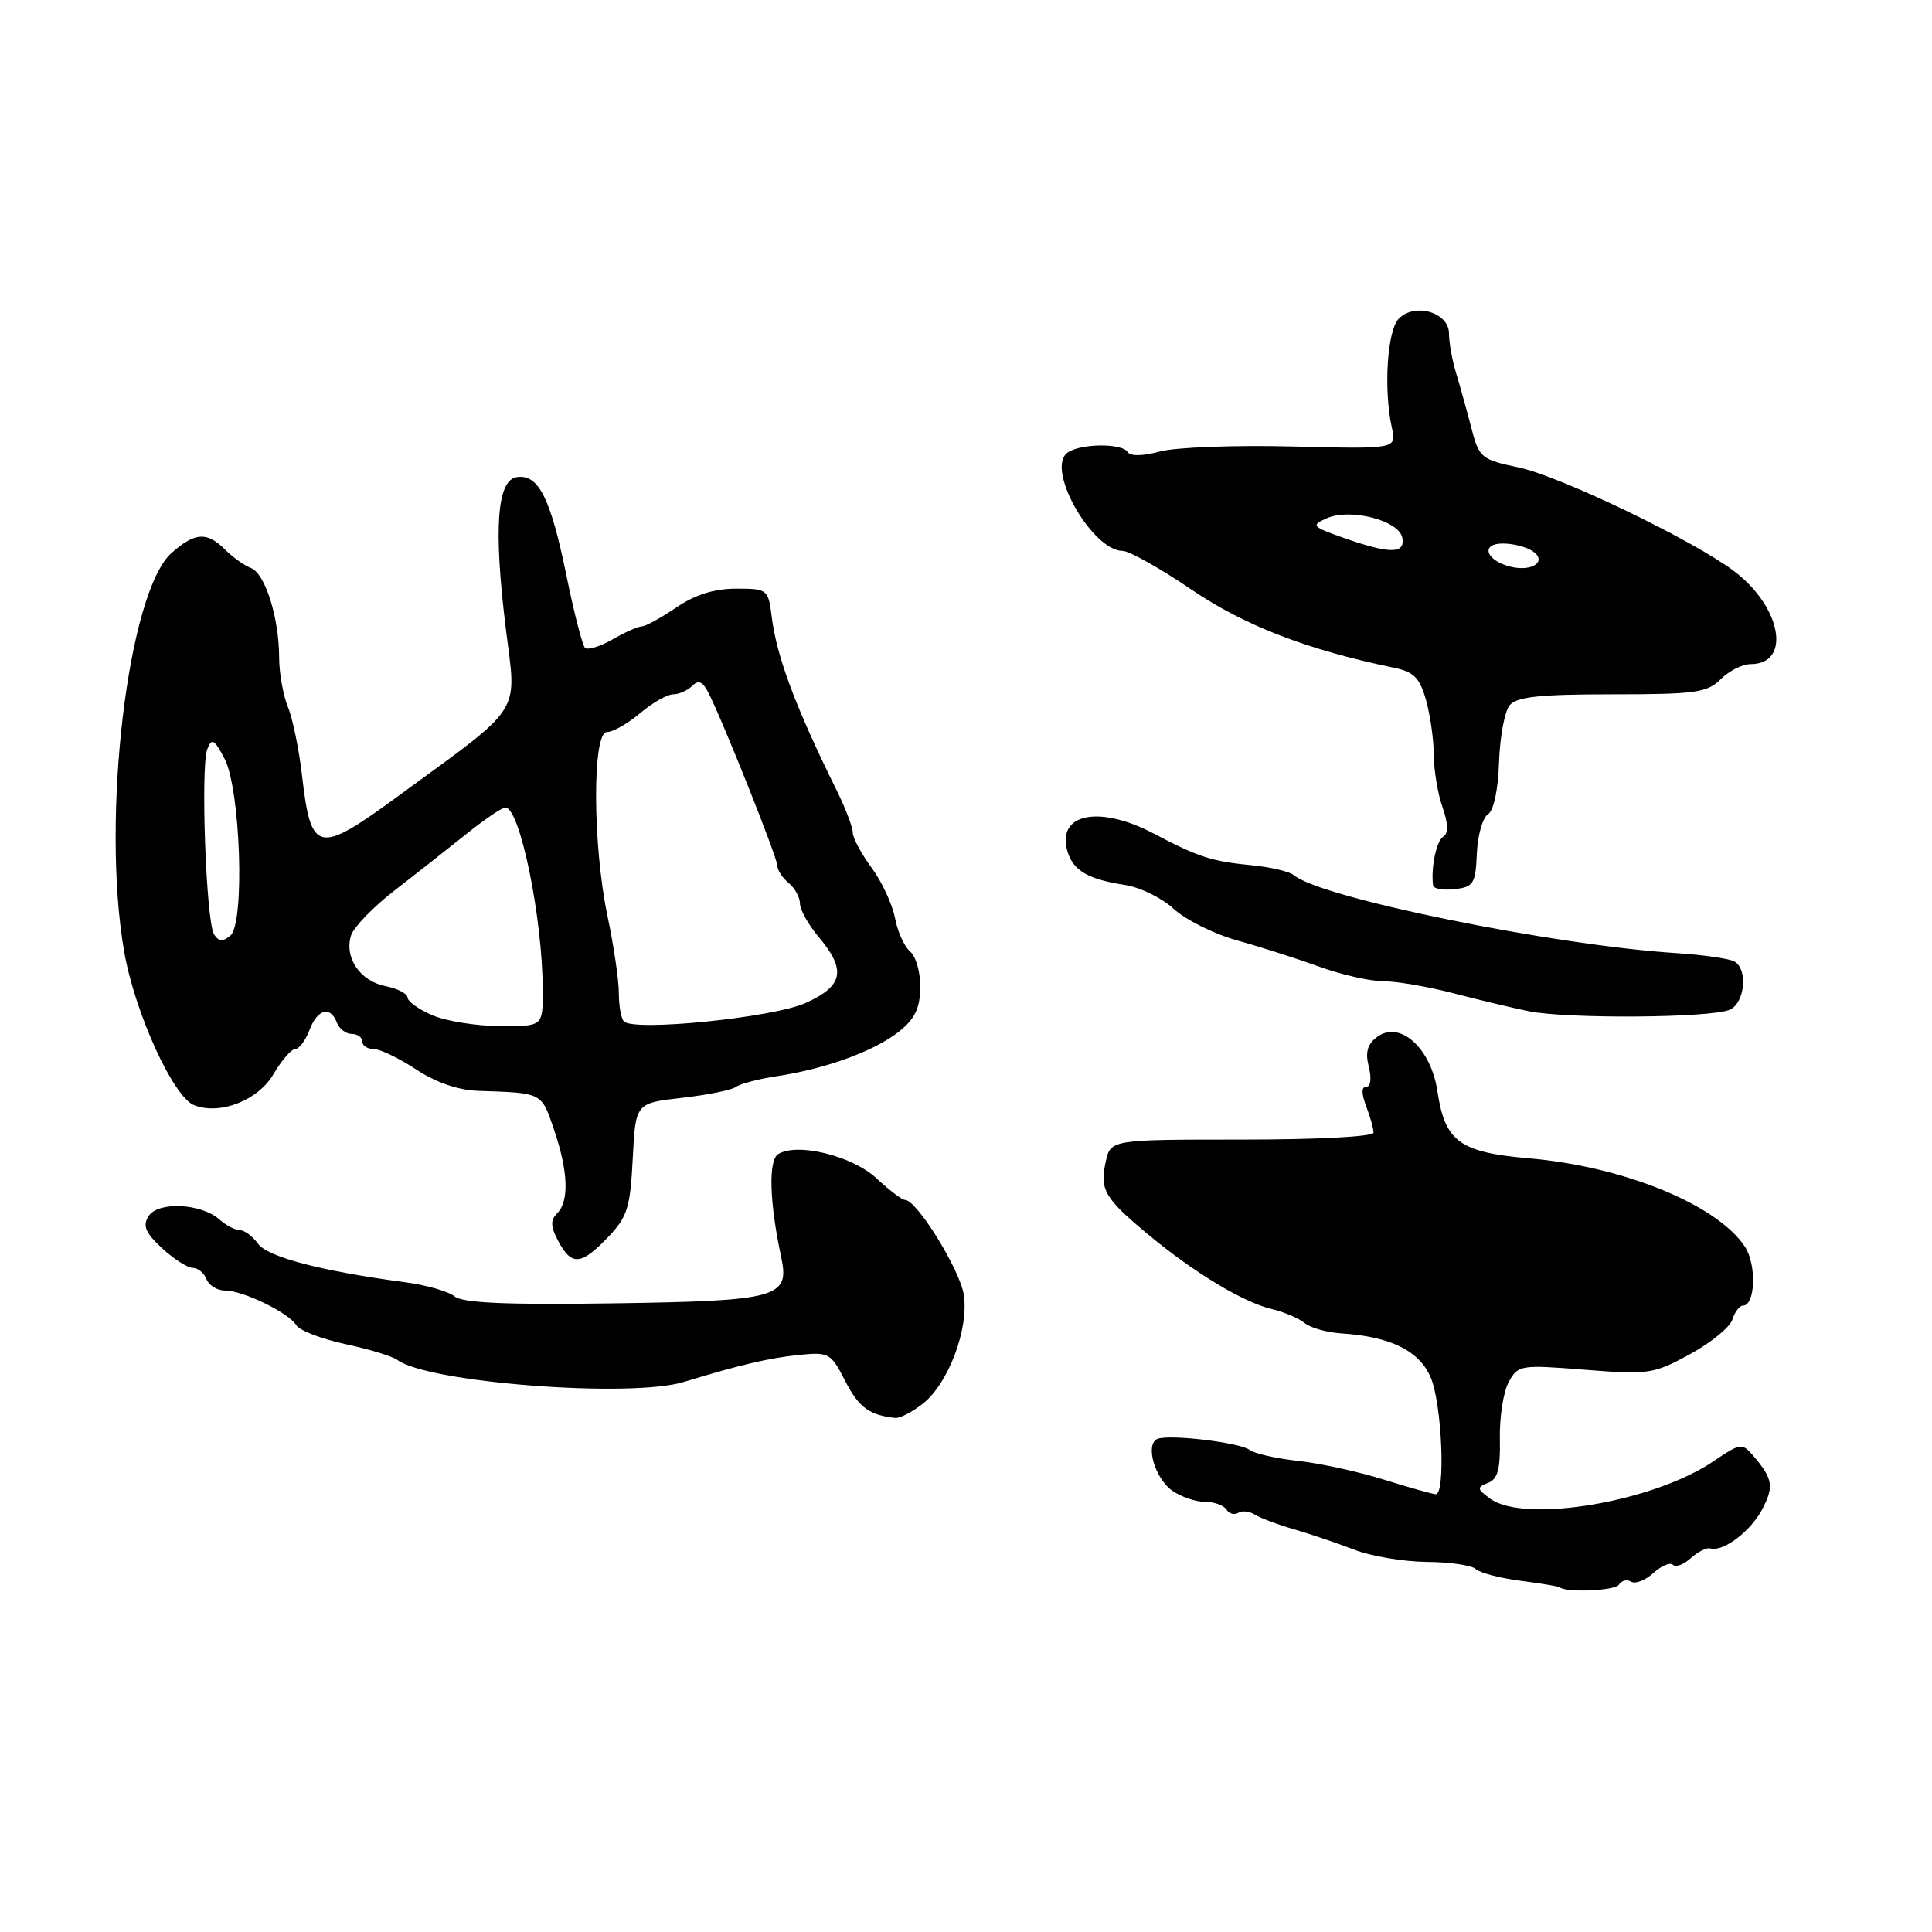 <?xml version="1.0" encoding="UTF-8" standalone="no"?>
<!DOCTYPE svg PUBLIC "-//W3C//DTD SVG 1.1//EN" "http://www.w3.org/Graphics/SVG/1.1/DTD/svg11.dtd" >
<svg xmlns="http://www.w3.org/2000/svg" xmlns:xlink="http://www.w3.org/1999/xlink" version="1.1" viewBox="0 0 256 256">
 <g >
 <path fill="currentColor"
d=" M 214.51 209.98 C 214.86 209.42 215.59 209.24 216.13 209.58 C 216.68 209.92 218.00 209.40 219.07 208.44 C 220.14 207.47 221.31 206.98 221.67 207.34 C 222.04 207.71 223.11 207.31 224.04 206.46 C 224.98 205.61 226.14 205.03 226.62 205.17 C 228.34 205.67 232.00 202.89 233.53 199.94 C 235.09 196.92 234.91 195.92 232.23 192.79 C 230.86 191.20 230.53 191.25 227.13 193.57 C 219.16 199.02 201.98 201.91 197.44 198.57 C 195.69 197.28 195.66 197.08 197.17 196.49 C 198.46 196.00 198.82 194.65 198.74 190.67 C 198.68 187.83 199.20 184.44 199.90 183.15 C 201.14 180.87 201.43 180.82 210.02 181.50 C 218.43 182.17 219.10 182.07 223.91 179.45 C 226.69 177.94 229.22 175.87 229.55 174.85 C 229.87 173.83 230.50 173.00 230.95 173.00 C 232.59 173.00 232.78 167.59 231.22 165.21 C 227.58 159.65 215.21 154.58 202.66 153.49 C 193.39 152.69 191.46 151.28 190.46 144.56 C 189.60 138.88 185.51 135.18 182.50 137.38 C 181.19 138.34 180.88 139.40 181.37 141.34 C 181.76 142.88 181.62 144.00 181.04 144.00 C 180.39 144.00 180.38 144.88 181.02 146.57 C 181.56 147.98 182.00 149.55 182.00 150.07 C 182.00 150.61 174.72 151.00 164.58 151.00 C 147.16 151.00 147.16 151.00 146.51 153.96 C 145.70 157.66 146.35 158.77 152.18 163.61 C 158.22 168.63 164.72 172.55 168.49 173.45 C 170.14 173.84 172.11 174.68 172.87 175.31 C 173.63 175.94 175.81 176.55 177.70 176.68 C 184.29 177.10 188.10 178.99 189.60 182.58 C 191.06 186.07 191.56 198.01 190.25 197.99 C 189.84 197.98 186.78 197.12 183.45 196.08 C 180.13 195.03 174.99 193.91 172.05 193.58 C 169.10 193.26 166.20 192.60 165.60 192.13 C 164.34 191.15 155.06 190.03 153.40 190.65 C 151.69 191.29 152.99 195.88 155.34 197.53 C 156.50 198.34 158.44 199.00 159.66 199.00 C 160.88 199.00 162.16 199.46 162.51 200.02 C 162.86 200.58 163.56 200.77 164.07 200.46 C 164.58 200.14 165.56 200.24 166.25 200.68 C 166.94 201.13 169.30 202.01 171.50 202.65 C 173.70 203.29 177.30 204.51 179.50 205.36 C 181.70 206.21 186.00 206.93 189.05 206.96 C 192.10 206.98 195.03 207.41 195.55 207.91 C 196.07 208.40 198.74 209.11 201.48 209.46 C 204.21 209.82 206.54 210.20 206.65 210.31 C 207.42 211.06 214.01 210.79 214.51 209.98 Z  M 122.29 185.99 C 125.69 183.31 128.42 176.00 127.70 171.51 C 127.15 168.17 121.47 159.00 119.94 159.00 C 119.54 159.00 117.83 157.71 116.15 156.14 C 112.96 153.16 105.66 151.36 103.12 152.92 C 101.79 153.75 101.95 159.28 103.51 166.56 C 104.67 171.95 103.14 172.38 81.24 172.70 C 67.12 172.91 61.29 172.65 60.24 171.78 C 59.44 171.12 56.48 170.27 53.65 169.90 C 42.56 168.42 35.48 166.57 34.19 164.80 C 33.47 163.81 32.39 163.00 31.77 163.00 C 31.16 163.00 29.95 162.37 29.08 161.59 C 26.68 159.45 20.93 159.17 19.69 161.14 C 18.88 162.42 19.26 163.34 21.47 165.39 C 23.02 166.82 24.85 168.00 25.54 168.00 C 26.22 168.00 27.05 168.68 27.36 169.50 C 27.68 170.32 28.78 171.00 29.81 171.00 C 32.21 171.00 38.27 173.95 39.26 175.60 C 39.68 176.29 42.60 177.42 45.76 178.10 C 48.92 178.77 52.01 179.72 52.64 180.19 C 56.60 183.20 83.51 185.28 90.60 183.12 C 98.01 180.86 101.82 179.96 105.76 179.55 C 109.85 179.13 110.09 179.26 111.99 182.98 C 113.77 186.47 115.20 187.53 118.62 187.88 C 119.23 187.95 120.88 187.10 122.29 185.99 Z  M 80.55 163.95 C 83.13 161.26 83.51 160.06 83.84 153.54 C 84.21 146.17 84.21 146.17 90.35 145.47 C 93.73 145.09 96.95 144.44 97.50 144.03 C 98.05 143.61 100.53 142.96 103.00 142.59 C 109.45 141.61 115.83 139.28 119.08 136.72 C 121.21 135.04 121.90 133.62 121.94 130.87 C 121.98 128.88 121.37 126.72 120.60 126.09 C 119.84 125.45 118.93 123.45 118.59 121.64 C 118.25 119.84 116.86 116.84 115.49 114.98 C 114.12 113.13 113.00 111.04 113.00 110.34 C 113.00 109.64 112.05 107.14 110.89 104.78 C 105.39 93.65 102.93 87.06 102.26 81.75 C 101.80 78.08 101.70 78.00 97.53 78.00 C 94.64 78.00 92.10 78.80 89.60 80.50 C 87.57 81.88 85.52 83.00 85.04 83.00 C 84.56 83.00 82.80 83.78 81.15 84.73 C 79.49 85.68 77.85 86.18 77.51 85.84 C 77.17 85.50 76.06 81.20 75.06 76.28 C 72.95 65.97 71.36 62.81 68.50 63.22 C 65.84 63.59 65.38 70.04 67.04 83.43 C 68.46 94.85 69.51 93.24 52.59 105.61 C 42.13 113.26 41.21 113.05 40.03 102.84 C 39.63 99.36 38.79 95.23 38.15 93.68 C 37.52 92.14 37.00 89.21 36.99 87.18 C 36.99 81.89 35.14 75.99 33.26 75.27 C 32.38 74.93 30.83 73.83 29.83 72.83 C 27.43 70.43 25.85 70.52 22.75 73.25 C 16.95 78.36 13.37 108.43 16.46 126.13 C 17.88 134.22 22.97 145.39 25.74 146.45 C 29.16 147.77 34.18 145.81 36.21 142.37 C 37.30 140.52 38.61 139.00 39.12 139.00 C 39.63 139.00 40.48 137.88 41.00 136.50 C 42.06 133.70 43.77 133.23 44.64 135.50 C 44.95 136.32 45.84 137.00 46.61 137.00 C 47.37 137.00 48.00 137.45 48.00 138.00 C 48.00 138.55 48.68 139.00 49.52 139.00 C 50.36 139.00 52.88 140.22 55.13 141.70 C 57.74 143.43 60.71 144.45 63.35 144.54 C 71.93 144.83 71.72 144.72 73.41 149.68 C 75.30 155.23 75.44 159.16 73.82 160.78 C 72.91 161.69 72.95 162.54 73.99 164.48 C 75.74 167.76 77.00 167.66 80.55 163.95 Z  M 229.25 133.77 C 231.20 132.83 231.62 128.50 229.86 127.42 C 229.24 127.03 225.75 126.53 222.11 126.29 C 205.88 125.26 175.11 119.00 171.48 115.99 C 170.89 115.49 168.40 114.90 165.95 114.66 C 160.55 114.14 158.84 113.59 152.85 110.44 C 145.53 106.59 139.86 107.85 141.49 112.95 C 142.26 115.40 144.25 116.53 149.11 117.27 C 151.09 117.58 153.98 119.00 155.52 120.43 C 157.07 121.87 160.85 123.75 163.92 124.61 C 166.99 125.46 171.88 127.03 174.79 128.08 C 177.70 129.14 181.52 130.01 183.29 130.02 C 185.05 130.02 189.20 130.73 192.50 131.59 C 195.80 132.45 200.30 133.52 202.50 133.98 C 207.59 135.03 226.94 134.89 229.25 133.77 Z  M 195.69 113.09 C 195.80 110.67 196.46 108.33 197.16 107.90 C 197.92 107.43 198.51 104.68 198.63 101.02 C 198.74 97.66 199.37 94.26 200.03 93.46 C 200.98 92.32 204.00 92.00 213.62 92.00 C 224.67 92.00 226.22 91.78 228.00 90.00 C 229.10 88.90 230.88 88.00 231.96 88.00 C 237.42 88.00 236.06 80.40 229.75 75.66 C 224.26 71.53 206.79 63.13 201.27 61.95 C 196.25 60.89 195.99 60.67 194.95 56.67 C 194.36 54.38 193.45 51.12 192.94 49.43 C 192.42 47.74 192.00 45.39 192.00 44.20 C 192.00 41.41 187.51 40.06 185.36 42.21 C 183.81 43.76 183.31 51.59 184.43 56.68 C 185.05 59.50 185.05 59.50 171.19 59.16 C 163.57 58.97 155.68 59.27 153.67 59.83 C 151.48 60.43 149.79 60.47 149.45 59.92 C 148.64 58.62 142.62 58.78 141.26 60.14 C 138.78 62.62 144.84 73.00 148.77 73.00 C 149.62 73.00 153.72 75.30 157.87 78.12 C 164.91 82.90 173.22 86.11 184.72 88.48 C 187.37 89.03 188.13 89.81 188.97 92.82 C 189.53 94.85 189.99 98.12 189.99 100.10 C 190.00 102.08 190.51 105.17 191.14 106.96 C 191.91 109.18 191.94 110.42 191.24 110.86 C 190.33 111.42 189.58 115.02 189.89 117.32 C 189.95 117.77 191.24 117.99 192.75 117.82 C 195.25 117.53 195.52 117.10 195.69 113.09 Z  M 57.25 134.51 C 55.46 133.73 54.00 132.68 54.00 132.17 C 54.00 131.67 52.67 130.98 51.05 130.66 C 47.70 129.99 45.59 126.87 46.52 123.94 C 46.87 122.85 49.48 120.15 52.32 117.96 C 55.17 115.76 59.45 112.39 61.83 110.48 C 64.21 108.57 66.52 107.00 66.96 107.00 C 68.90 107.00 71.90 121.66 71.92 131.25 C 71.93 136.00 71.93 136.00 66.21 135.96 C 63.07 135.94 59.04 135.29 57.25 134.51 Z  M 82.67 135.34 C 82.30 134.97 82.00 133.28 82.00 131.58 C 82.00 129.89 81.33 125.35 80.52 121.50 C 78.52 112.08 78.46 97.00 80.42 97.00 C 81.21 97.00 83.18 95.88 84.82 94.50 C 86.45 93.12 88.42 92.00 89.19 92.00 C 89.97 92.00 91.10 91.50 91.71 90.89 C 92.52 90.08 93.08 90.28 93.79 91.64 C 95.58 95.03 103.00 113.62 103.00 114.70 C 103.00 115.28 103.67 116.32 104.50 117.00 C 105.33 117.68 106.00 118.91 106.00 119.73 C 106.00 120.54 107.12 122.55 108.50 124.18 C 112.17 128.55 111.75 130.65 106.75 132.90 C 102.44 134.84 84.04 136.71 82.67 135.34 Z  M 28.36 123.80 C 27.31 122.13 26.56 101.58 27.47 99.26 C 28.05 97.76 28.39 97.95 29.74 100.50 C 31.87 104.53 32.47 122.37 30.52 123.98 C 29.52 124.81 28.97 124.77 28.36 123.80 Z  M 200.07 75.07 C 196.83 74.23 196.16 72.00 199.17 72.02 C 200.45 72.02 202.17 72.45 202.99 72.97 C 205.14 74.33 203.05 75.84 200.07 75.07 Z  M 178.02 71.26 C 173.83 69.78 173.69 69.62 175.81 68.67 C 178.90 67.29 185.38 68.96 185.81 71.25 C 186.23 73.42 184.14 73.42 178.02 71.26 Z "/>
</g>
</svg>